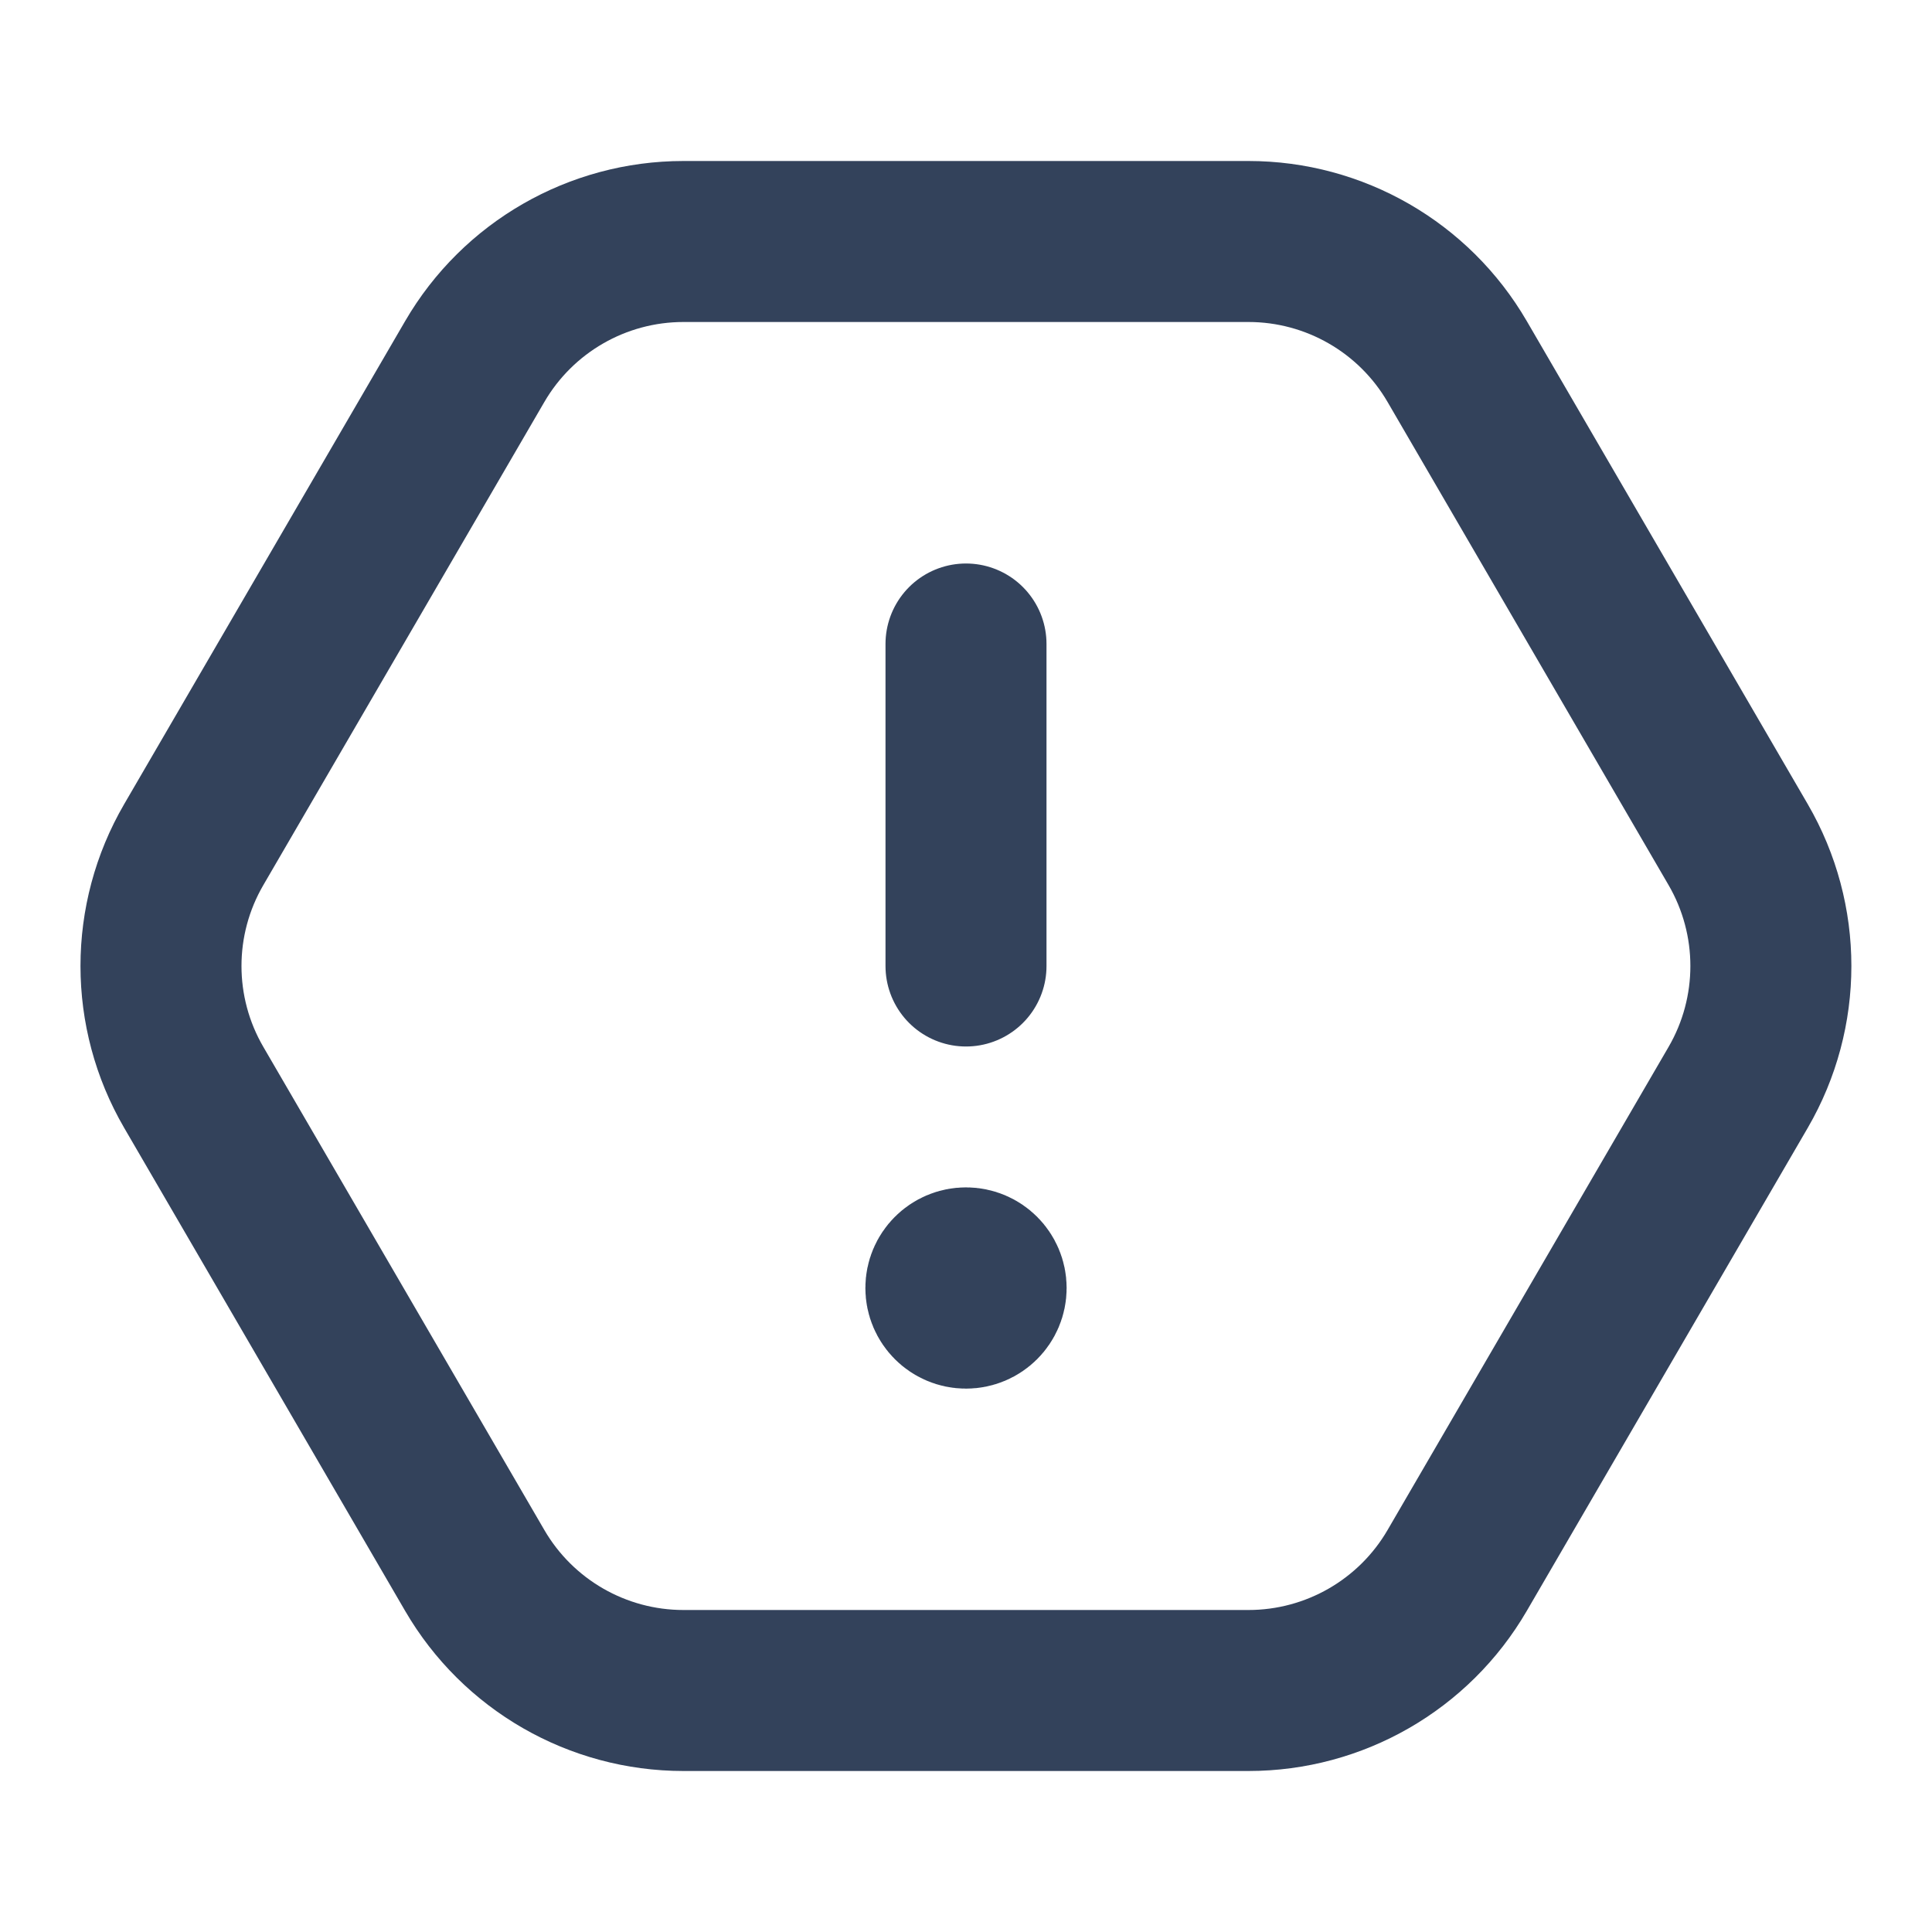 <svg width="24" height="24" viewBox="0 0 24 24" fill="none" xmlns="http://www.w3.org/2000/svg">
<path d="M12 8V12M12 16V16.01M5.897 4.492L2.407 10.492C1.864 11.424 1.864 12.576 2.407 13.508L5.897 19.508C6.434 20.432 7.422 21 8.49 21H15.509C16.577 21 17.565 20.432 18.102 19.508L21.592 13.508C22.134 12.576 22.134 11.424 21.592 10.492L18.102 4.492C17.565 3.568 16.577 3 15.509 3L8.49 3C7.422 3 6.434 3.568 5.897 4.492ZM12.25 16C12.25 16.138 12.138 16.25 12 16.25C11.862 16.25 11.75 16.138 11.75 16C11.75 15.862 11.862 15.75 12 15.75C12.138 15.75 12.25 15.862 12.25 16Z" stroke="#33425B" stroke-width="2" stroke-linecap="round" stroke-linejoin="round"/>
</svg>
